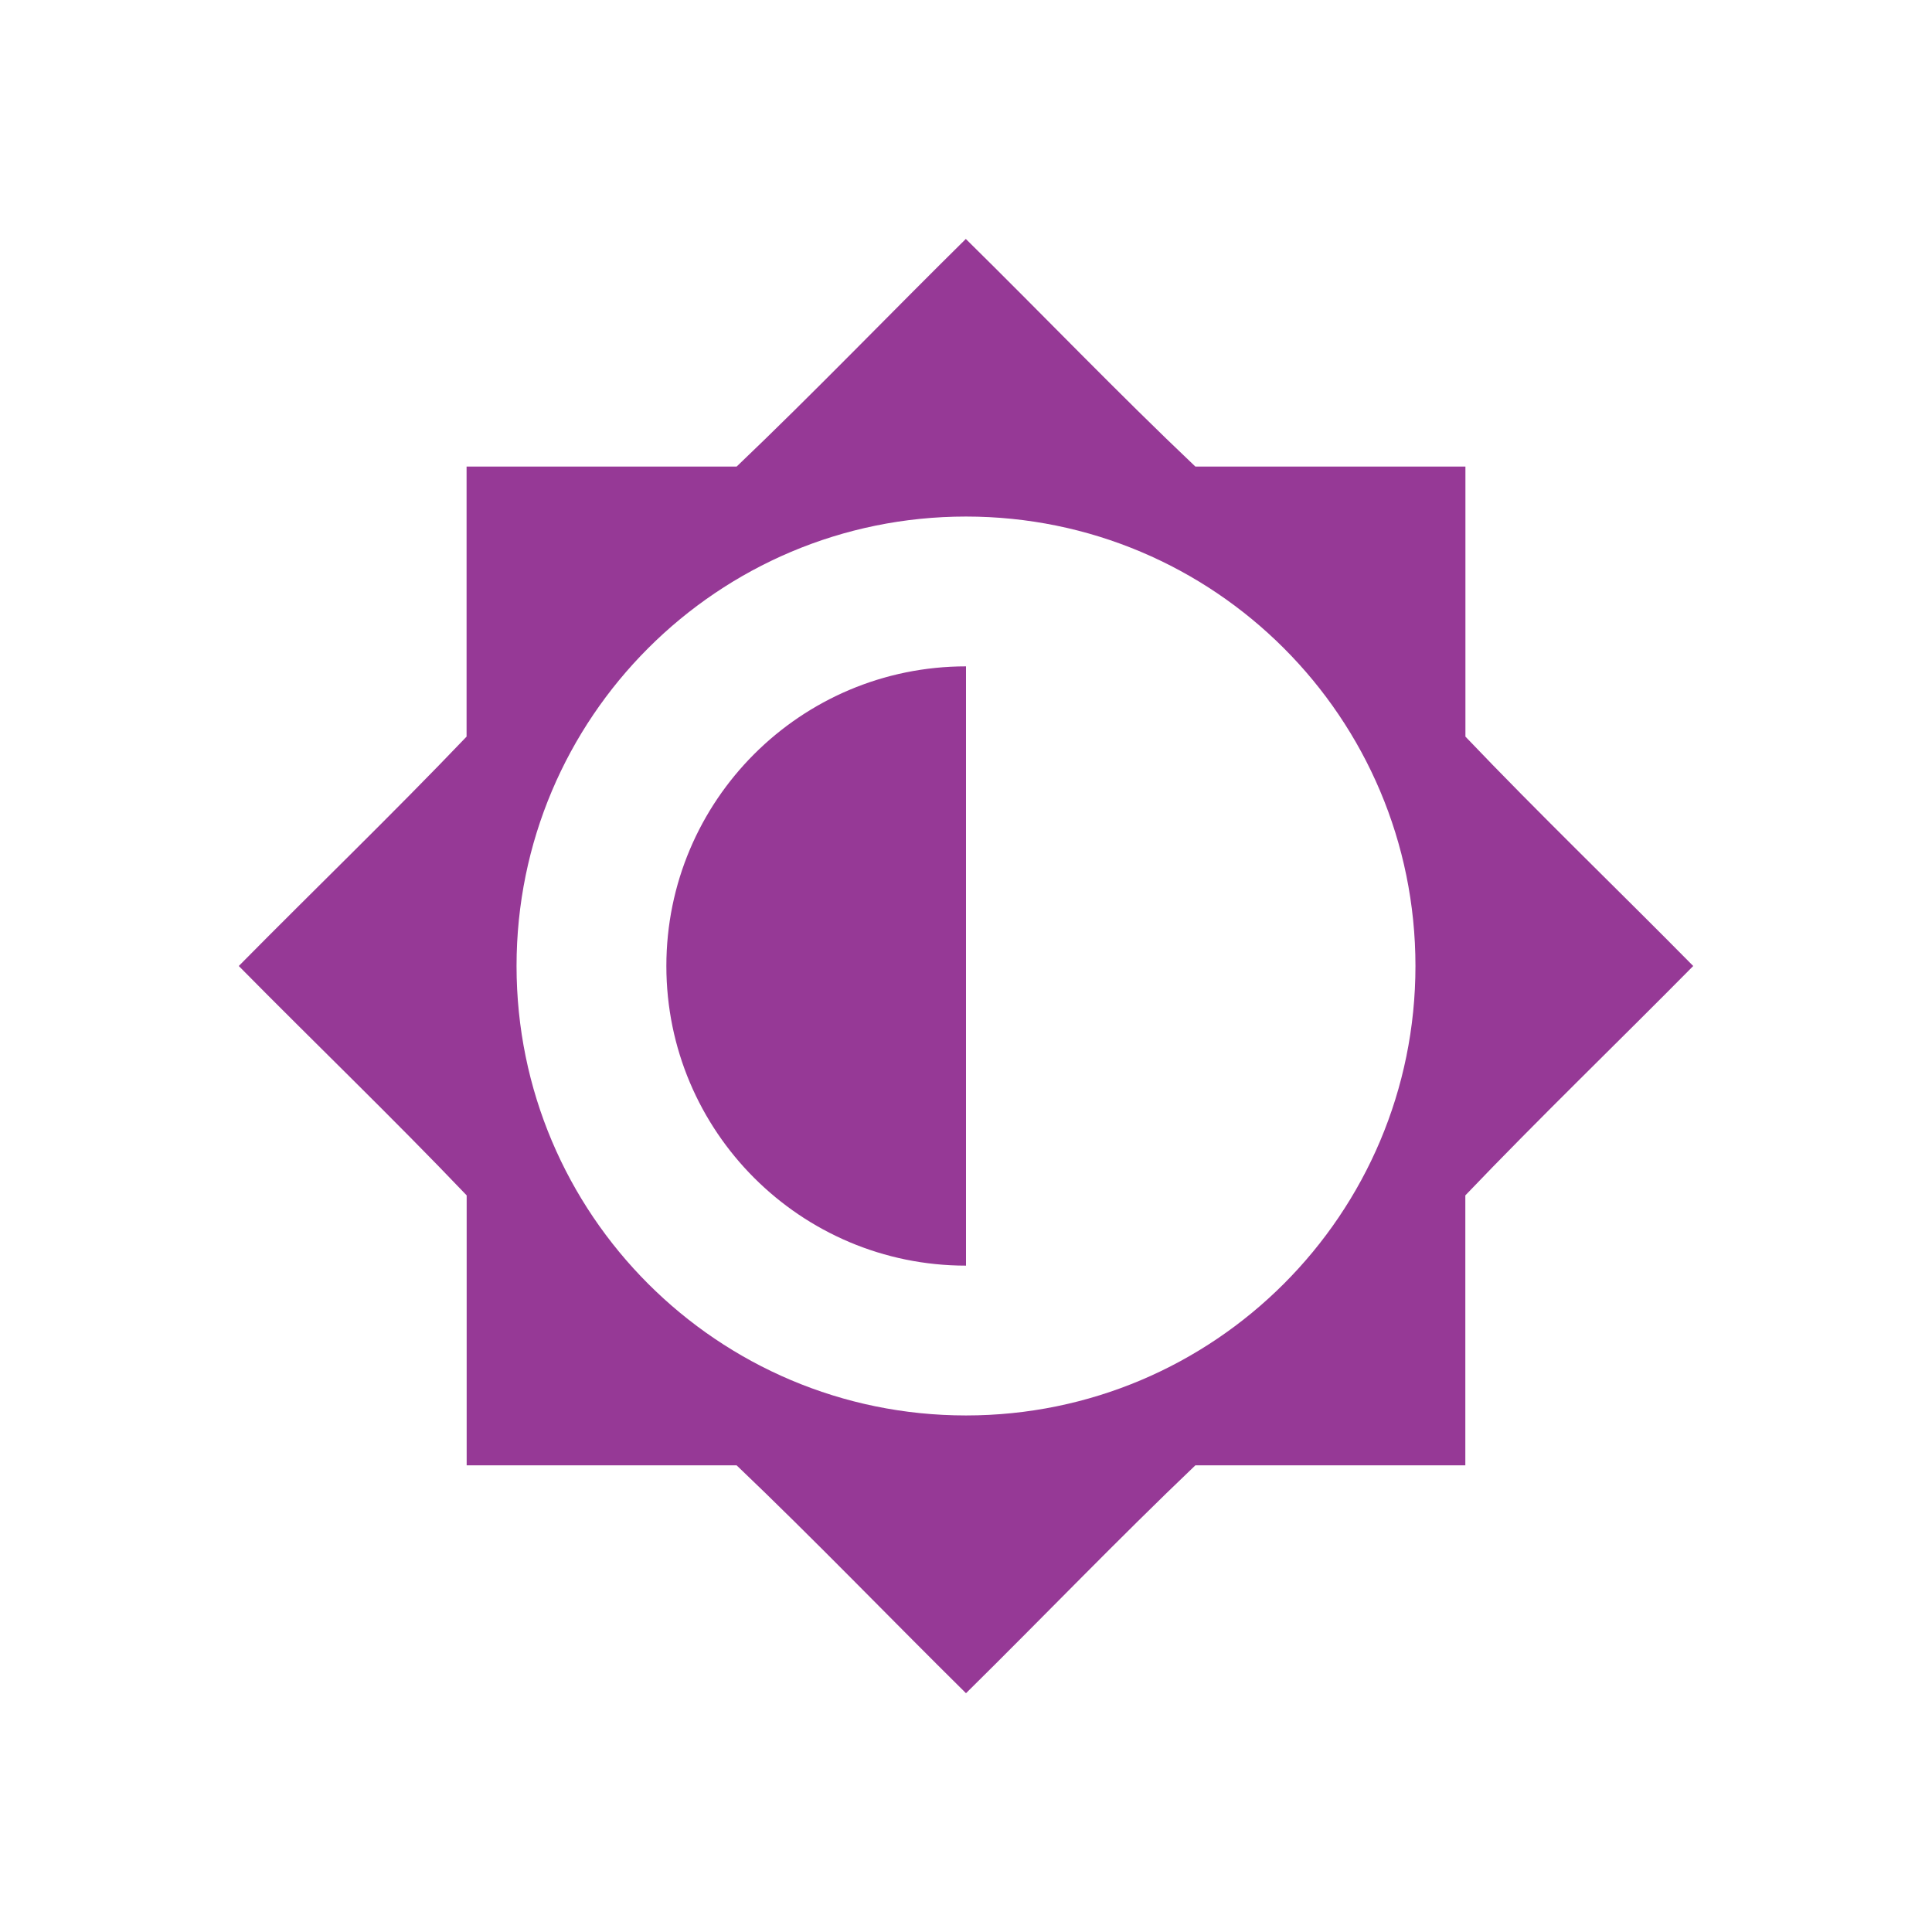 <?xml version="1.0" encoding="UTF-8" standalone="no"?>
<!-- Created with Inkscape (http://www.inkscape.org/) -->

<svg
   xmlns:dc="http://purl.org/dc/elements/1.1/"
   xmlns:cc="http://creativecommons.org/ns#"
   xmlns:rdf="http://www.w3.org/1999/02/22-rdf-syntax-ns#"
   xmlns:svg="http://www.w3.org/2000/svg"
   xmlns="http://www.w3.org/2000/svg"
   xmlns:xlink="http://www.w3.org/1999/xlink"
   xmlns:sodipodi="http://sodipodi.sourceforge.net/DTD/sodipodi-0.dtd"
   xmlns:inkscape="http://www.inkscape.org/namespaces/inkscape"
   version="1.1"
   width="100%"
   height="100%"
   viewBox="0 0 22 22"
   id="svg"
   inkscape:version="0.92.4 (5da689c313, 2019-01-14)"
   sodipodi:docname="video.svg">
  <sodipodi:namedview
     pagecolor="#ffffff"
     bordercolor="#666666"
     borderopacity="1"
     objecttolerance="10"
     gridtolerance="10"
     guidetolerance="10"
     inkscape:pageopacity="0"
     inkscape:pageshadow="2"
     inkscape:window-width="1366"
     inkscape:window-height="717"
     id="namedview13"
     showgrid="false"
     inkscape:zoom="5.9659091"
     inkscape:cx="11"
     inkscape:cy="11"
     inkscape:window-x="0"
     inkscape:window-y="25"
     inkscape:window-maximized="1"
     inkscape:current-layer="svg"
     inkscape:snap-bbox="true"
     inkscape:snap-bbox-midpoints="true"
     inkscape:bbox-paths="true"
     inkscape:bbox-nodes="true"
     inkscape:snap-bbox-edge-midpoints="true">
    <inkscape:grid
       type="xygrid"
       id="grid2990"
       empspacing="4"
       visible="true"
       enabled="true"
       snapvisiblegridlinesonly="true" />
  </sodipodi:namedview>
  <defs
     id="defs81">
    <style
       type="text/css"
       id="current-color-scheme">
      .ColorScheme-Text {
        color:#7B7C7E;
      }
      .ColorScheme-Background{
        color:#EFF0F1;
      }
      .ColorScheme-Highlight{
        color:#3DAEE6;
      }
      .ColorScheme-ViewText {
        color:#7B7C7E;
      }
      .ColorScheme-ViewBackground{
        color:#FCFCFC;
      }
      .ColorScheme-ViewHover {
        color:#3DAEE6;
      }
      .ColorScheme-ViewFocus{
        color:#1E92FF;
      }
      .ColorScheme-ButtonText {
        color:#7B7C7E;
      }
      .ColorScheme-ButtonBackground{
        color:#EFF0F1;
      }
      .ColorScheme-ButtonHover {
        color:#3DAEE6;
      }
      .ColorScheme-ButtonFocus{
        color:#1E92FF;
      }
</style>
    <linearGradient
       inkscape:collect="always"
       xlink:href="#linearGradient7992"
       id="linearGradient7865"
       gradientUnits="userSpaceOnUse"
       gradientTransform="matrix(1.25,0,0,1.2,-100.143,-103.494)"
       x1="401.571"
       y1="535.798"
       x2="401.571"
       y2="520.798" />
    <linearGradient
       id="linearGradient7992">
      <stop
         id="stop7994"
         offset="0"
         style="stop-color:#31363b;stop-opacity:0;" />
      <stop
         id="stop7996"
         offset="1"
         style="stop-color:#31363b;stop-opacity:0.126;" />
    </linearGradient>
    <linearGradient
       inkscape:collect="always"
       xlink:href="#linearGradient7992-0"
       id="linearGradient7865-9"
       gradientUnits="userSpaceOnUse"
       gradientTransform="matrix(1.25,0,0,1.2,-100.143,-103.494)"
       x1="401.571"
       y1="535.798"
       x2="401.571"
       y2="520.798" />
    <linearGradient
       id="linearGradient7992-0">
      <stop
         id="stop7994-2"
         offset="0"
         style="stop-color:#31363b;stop-opacity:0;" />
      <stop
         id="stop7996-1"
         offset="1"
         style="stop-color:#31363b;stop-opacity:0.126;" />
    </linearGradient>
    <linearGradient
       inkscape:collect="always"
       xlink:href="#linearGradient7992-0-8"
       id="linearGradient7865-9-1"
       gradientUnits="userSpaceOnUse"
       gradientTransform="matrix(1.25,0,0,1.2,-100.143,-103.494)"
       x1="401.571"
       y1="535.798"
       x2="401.571"
       y2="520.798" />
    <linearGradient
       id="linearGradient7992-0-8">
      <stop
         id="stop7994-2-5"
         offset="0"
         style="stop-color:#31363b;stop-opacity:0;" />
      <stop
         id="stop7996-1-6"
         offset="1"
         style="stop-color:#31363b;stop-opacity:0.126;" />
    </linearGradient>
    <linearGradient
       inkscape:collect="always"
       xlink:href="#linearGradient7992-0-8"
       id="linearGradient3144"
       gradientUnits="userSpaceOnUse"
       gradientTransform="matrix(1.25,0,0,1.2,-100.143,-103.494)"
       x1="401.571"
       y1="535.798"
       x2="401.571"
       y2="520.798" />
    <linearGradient
       inkscape:collect="always"
       xlink:href="#linearGradient7992-0-8"
       id="linearGradient3147"
       gradientUnits="userSpaceOnUse"
       gradientTransform="matrix(0.938,0,0,0.9,603.474,1318.834)"
       x1="401.571"
       y1="535.798"
       x2="401.571"
       y2="520.798" />
  </defs>
  <g
     transform="matrix(3.78,0,0,3.78,-21.929,-1124.273)"
     id="video-display-brightness">
    <path
       id="path14-2"
       d="m 5.834,288.525 v 8.467 h 8.467 v -8.467 z"
       style="opacity:1;fill:none;stroke-width:0.265"
       inkscape:connector-curvature="0" />
    <path
       id="path2-3"
       d="m 10.095,289.364 a 3.38,3.38 0 0 0 -3.38,3.385 3.38,3.38 0 0 0 3.385,3.374 3.38,3.38 0 0 0 3.374,-3.38 3.38,3.38 0 0 0 -3.38,-3.38 z m -0.011,0.5 0.005,0.005 a 2.901,2.901 0 0 1 2.901,2.901 2.901,2.901 0 0 1 -2.901,2.907 2.901,2.901 0 0 1 -2.907,-2.901 2.901,2.901 0 0 1 2.901,-2.912 z m -0.064,0.457 a 0.081,0.081 0 0 0 -0.081,0.081 v 0.484 c 0,0.043 0.038,0.081 0.081,0.081 h 0.161 c 0.043,0 0.081,-0.038 0.081,-0.081 v -0.484 a 0.081,0.081 0 0 0 -0.081,-0.081 z m -1.515,0.629 a 0.081,0.081 0 0 0 -0.054,0.021 l -0.118,0.118 a 0.081,0.081 0 0 0 0,0.107 l 0.344,0.344 a 0.081,0.081 0 0 0 0.113,0 l 0.113,-0.107 a 0.081,0.081 0 0 0 0,-0.118 l -0.338,-0.344 a 0.081,0.081 0 0 0 -0.054,-0.021 z m 3.192,0 a 0.081,0.081 0 0 0 -0.054,0.021 l -0.344,0.344 a 0.081,0.081 0 0 0 0,0.113 l 0.107,0.113 a 0.081,0.081 0 0 0 0.118,0 l 0.344,-0.338 a 0.081,0.081 0 0 0 0,-0.113 l -0.118,-0.118 a 0.081,0.081 0 0 0 -0.054,-0.021 z m -1.596,0.661 a 1.128,1.128 0 0 0 -0.005,0 1.128,1.128 0 0 0 -0.005,0 1.128,1.128 0 0 0 -0.328,0.054 1.128,1.128 0 0 0 -0.107,0.038 1.128,1.128 0 0 0 -0.005,0 1.128,1.128 0 0 0 -0.091,0.054 1.128,1.128 0 0 0 -0.027,0.011 1.128,1.128 0 0 0 -0.242,0.188 1.128,1.128 0 0 0 -0.021,0.027 1.128,1.128 0 0 0 -0.054,0.059 1.128,1.128 0 0 0 -0.011,0.016 1.128,1.128 0 0 0 -0.054,0.075 1.128,1.128 0 0 0 -0.011,0.021 1.128,1.128 0 0 0 -0.048,0.081 1.128,1.128 0 0 0 0,0.005 1.128,1.128 0 0 0 -0.043,0.097 1.128,1.128 0 0 0 -0.011,0.032 1.128,1.128 0 0 0 -0.021,0.075 1.128,1.128 0 0 0 -0.011,0.043 1.128,1.128 0 0 0 -0.016,0.065 1.128,1.128 0 0 0 0,0.043 1.128,1.128 0 0 0 -0.011,0.07 1.128,1.128 0 0 0 0,0.075 1.128,1.128 0 0 0 0.016,0.226 1.128,1.128 0 0 0 0.322,0.586 1.128,1.128 0 0 0 0.177,0.14 1.128,1.128 0 0 0 0.097,0.054 1.128,1.128 0 0 0 0.51,0.124 1.128,1.128 0 0 0 1.128,-1.128 1.128,1.128 0 0 0 -1.128,-1.128 z m 0,0.285 a 0.844,0.844 0 0 1 0.844,0.844 0.844,0.844 0 0 1 -0.844,0.844 0.844,0.844 0 0 1 -0.005,0 v -1.687 a 0.844,0.844 0 0 1 0.005,0 z m -2.337,0.682 a 0.081,0.081 0 0 0 -0.081,0.081 v 0.161 c 0,0.043 0.038,0.081 0.081,0.081 h 0.484 c 0.043,0 0.081,-0.038 0.081,-0.081 v -0.161 a 0.081,0.081 0 0 0 -0.081,-0.081 z m 4.191,0 a 0.081,0.081 0 0 0 -0.081,0.081 v 0.161 c 0,0.043 0.038,0.081 0.081,0.081 h 0.484 c 0.043,0 0.081,-0.038 0.081,-0.081 v -0.161 a 0.081,0.081 0 0 0 -0.081,-0.081 z m -3.224,1.333 a 0.081,0.081 0 0 0 -0.054,0.027 l -0.344,0.339 a 0.081,0.081 0 0 0 0,0.113 l 0.118,0.118 a 0.081,0.081 0 0 0 0.107,0 l 0.349,-0.344 a 0.081,0.081 0 0 0 0,-0.113 l -0.107,-0.113 a 0.081,0.081 0 0 0 -0.059,-0.027 z m 2.74,0 a 0.081,0.081 0 0 0 -0.059,0.027 l -0.113,0.107 a 0.081,0.081 0 0 0 0,0.118 l 0.338,0.344 a 0.081,0.081 0 0 0 0.113,0 l 0.118,-0.118 a 0.081,0.081 0 0 0 0,-0.107 l -0.344,-0.349 a 0.081,0.081 0 0 0 -0.054,-0.027 z m -1.451,0.602 a 0.081,0.081 0 0 0 -0.081,0.081 v 0.484 c 0,0.043 0.038,0.081 0.081,0.081 h 0.161 c 0.043,0 0.081,-0.038 0.081,-0.081 v -0.484 a 0.081,0.081 0 0 0 -0.081,-0.081 z"
       style="fill:#963996;stroke-width:0.537"
       inkscape:connector-curvature="0" />
  </g>
  <g
     id="22-22-video-display-brightness">
    <rect
       style="opacity:0.01;fill:#00000f;fill-opacity:0.004;stroke:none;stroke-width:0.75"
       id="rect3074"
       width="22"
       height="22"
       x="9.129248e-07"
       y="1.7631031e-05" />
    <path
       id="path5"
       d="m 10.996,2.719 0.002,0.002 L 11,2.719 Z m 0.002,0.002 C 10.125,3.582 9.275,4.467 8.388,5.313 H 5.313 V 8.388 C 4.466,9.275 3.581,10.127 2.719,11 c 0.862,0.874 1.748,1.724 2.595,2.612 v 3.074 h 3.074 c 0.888,0.847 1.739,1.733 2.612,2.595 0.874,-0.862 1.724,-1.748 2.612,-2.595 h 3.074 V 13.612 C 17.534,12.725 18.419,11.873 19.281,11 18.419,10.126 17.534,9.276 16.687,8.388 V 5.313 H 13.612 C 12.72,4.467 11.873,3.582 10.998,2.721 Z m 0.002,3.161 c 2.827,0 5.118,2.291 5.118,5.118 0,2.827 -2.291,5.118 -5.118,5.118 -2.827,0 -5.118,-2.291 -5.118,-5.118 0,-2.827 2.291,-5.118 5.118,-5.118 z m 0,1.706 c -1.884,0 -3.412,1.528 -3.412,3.412 0,1.884 1.528,3.412 3.412,3.412 z"
       class="ColorScheme-Text"
       style="color:#7b7c7e;fill:#963996;fill-opacity:1;stroke-width:1.137"
       inkscape:connector-curvature="0" />
  </g>
</svg>
